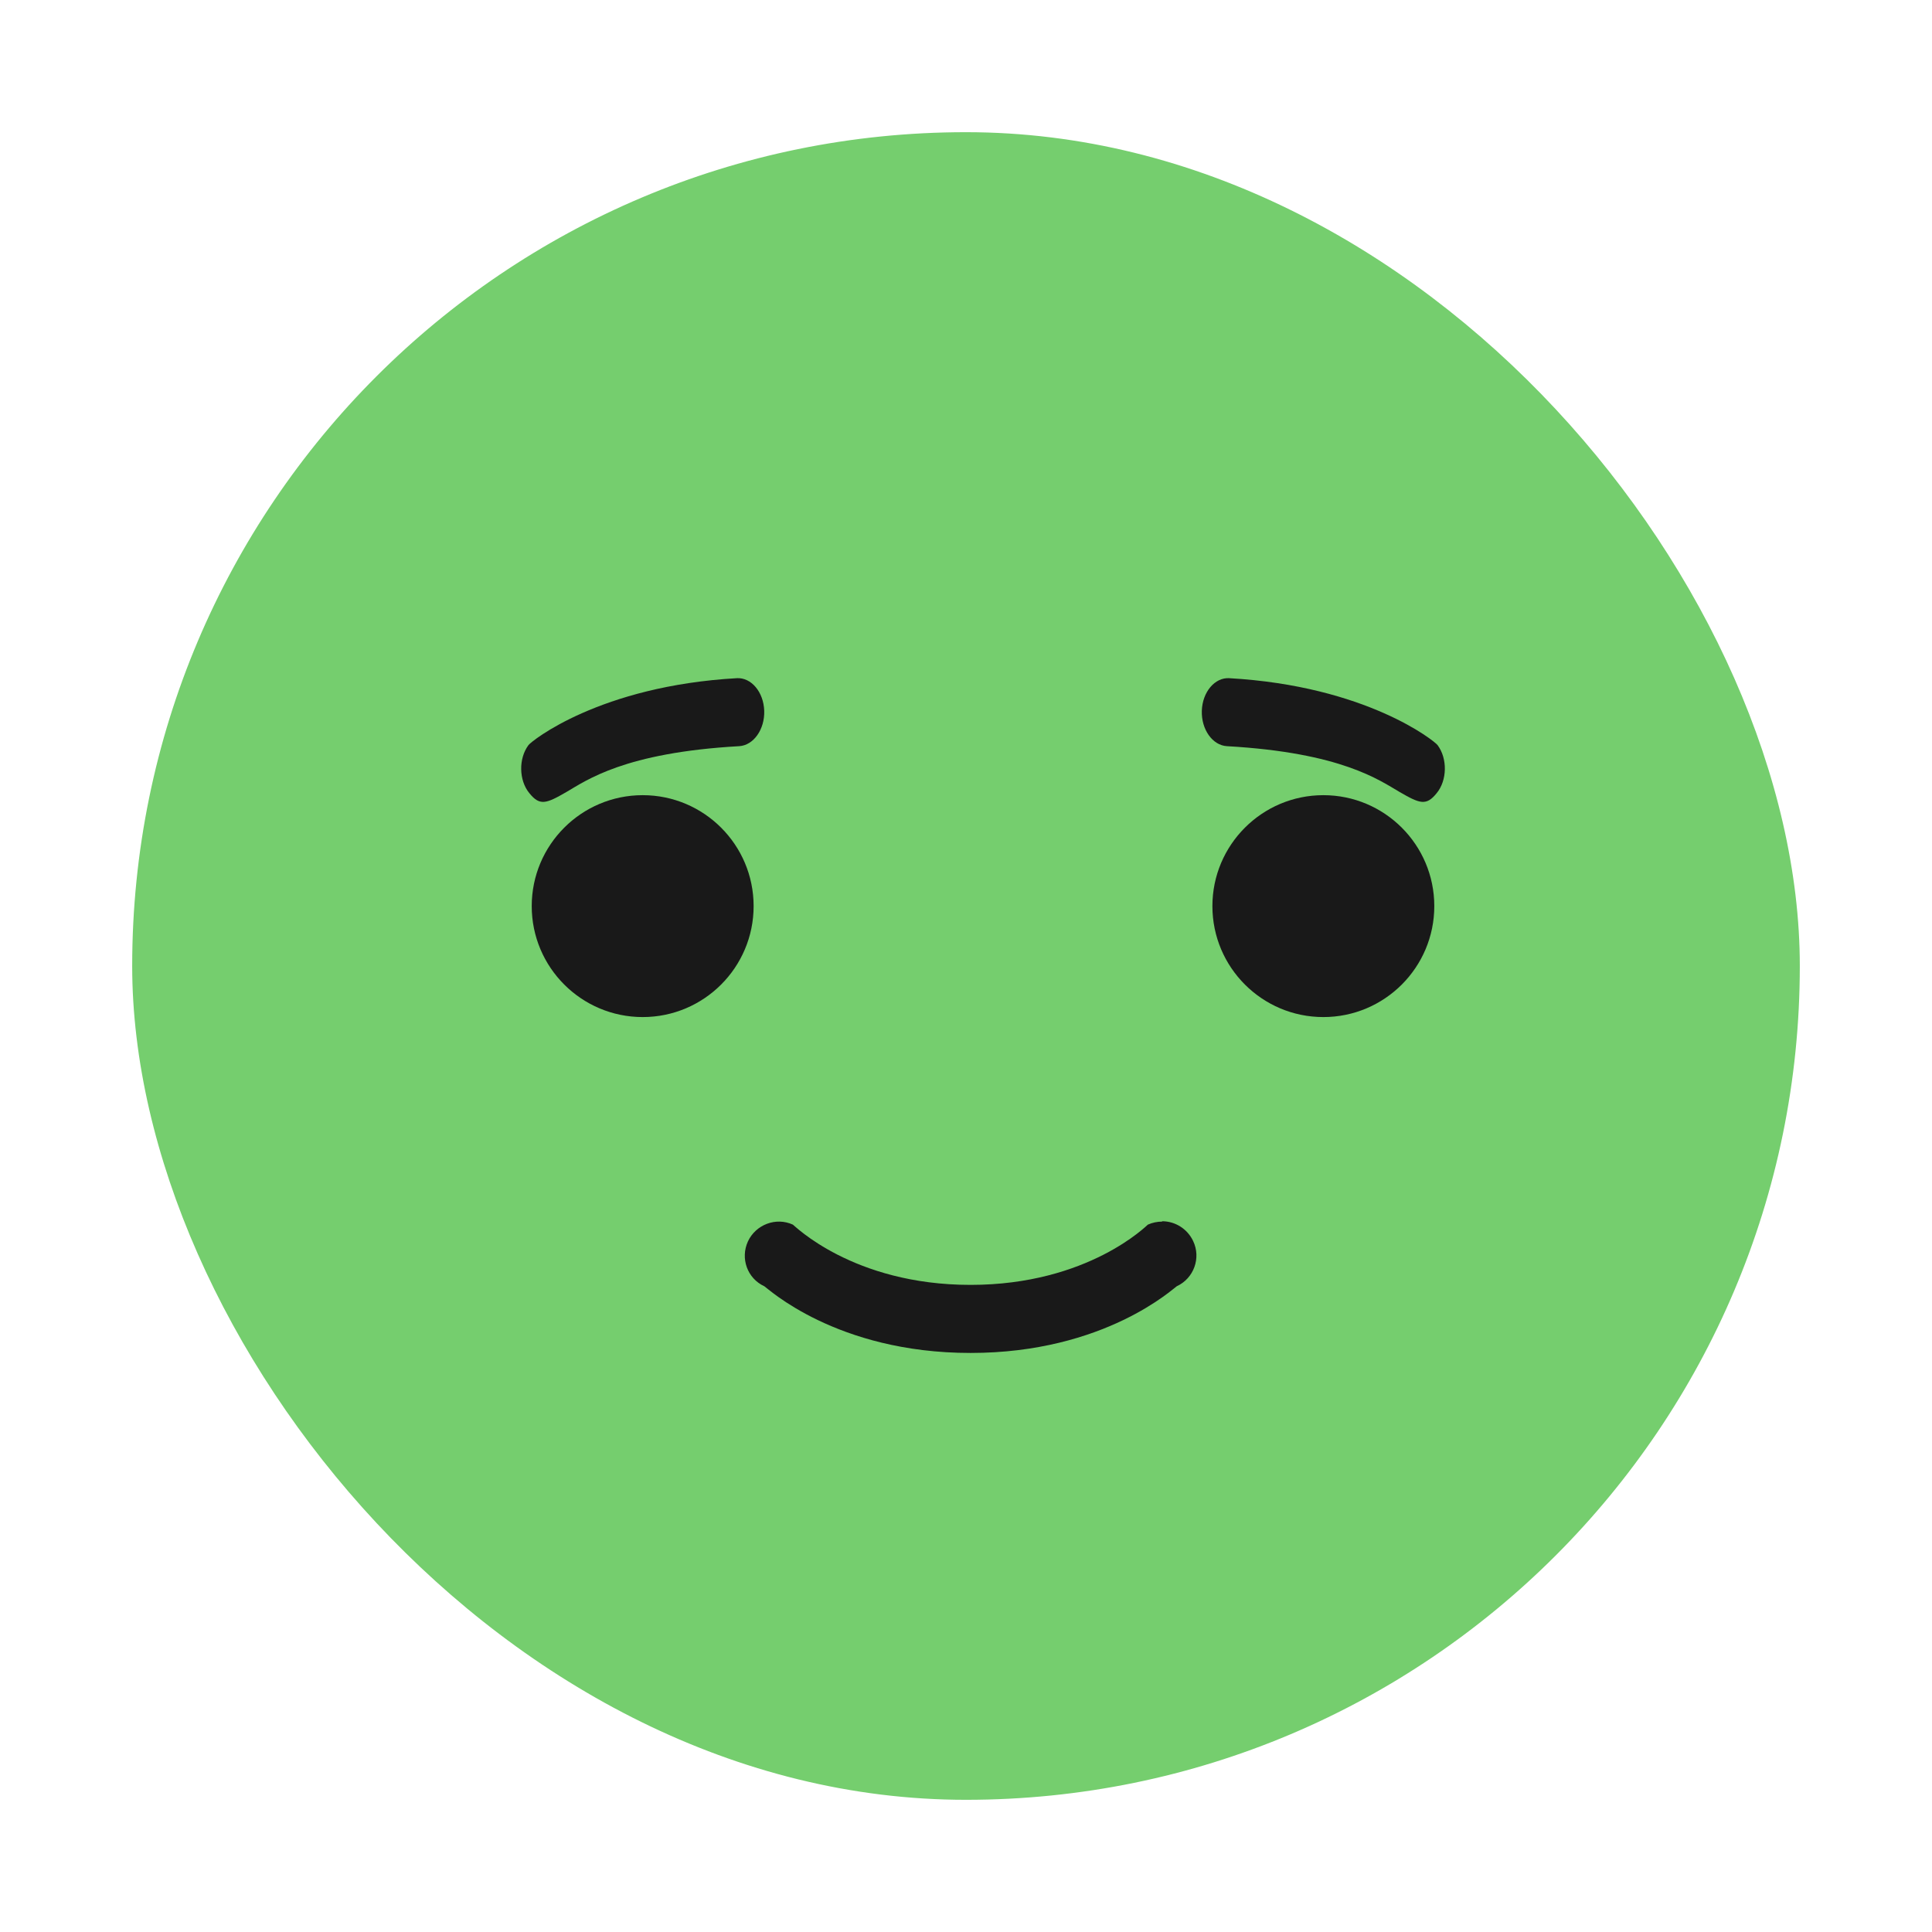 <svg width="95" height="95" viewBox="0 0 95 95" fill="none" xmlns="http://www.w3.org/2000/svg">
<rect x="6.5" y="6.5" width="82" height="82" rx="41" fill="#75CE6E"/>
<path d="M57.145 60.068C56.911 60.068 56.66 60.118 56.442 60.218C56.425 60.218 53.53 63.18 47.723 63.18C41.916 63.18 39.021 60.218 38.988 60.218C38.151 59.834 37.164 60.218 36.779 61.038C36.394 61.875 36.745 62.862 37.582 63.247C37.716 63.314 41.096 66.527 47.723 66.527C54.35 66.527 57.731 63.314 57.864 63.247C58.701 62.862 59.069 61.858 58.668 61.022C58.383 60.419 57.781 60.051 57.145 60.051V60.068Z" fill="#191919"/>
<path d="M36.243 33.347C29.486 33.727 26.122 36.446 25.986 36.638C25.491 37.302 25.514 38.373 26.026 38.997C26.54 39.638 26.855 39.522 27.85 38.945C28.844 38.368 30.71 37.008 36.343 36.691C37.053 36.651 37.609 35.866 37.578 34.947C37.547 34.027 36.941 33.307 36.23 33.347L36.243 33.347Z" fill="#191919"/>
<path d="M37.057 44.555C37.057 47.567 34.614 50.011 31.602 50.011C28.59 50.011 26.146 47.567 26.146 44.555C26.146 41.543 28.59 39.1 31.602 39.1C34.614 39.1 37.057 41.543 37.057 44.555Z" fill="#191919"/>
<path d="M60.431 33.347C67.187 33.727 70.552 36.446 70.688 36.638C71.183 37.302 71.16 38.373 70.647 38.997C70.134 39.638 69.819 39.522 68.824 38.945C67.83 38.368 65.964 37.008 60.331 36.691C59.621 36.651 59.065 35.866 59.096 34.947C59.127 34.027 59.733 33.307 60.444 33.347L60.431 33.347Z" fill="#191919"/>
<path d="M59.616 44.555C59.616 47.567 62.06 50.011 65.072 50.011C68.084 50.011 70.527 47.567 70.527 44.555C70.527 41.543 68.084 39.1 65.072 39.1C62.06 39.1 59.616 41.543 59.616 44.555Z" fill="#191919"/>
</svg>
